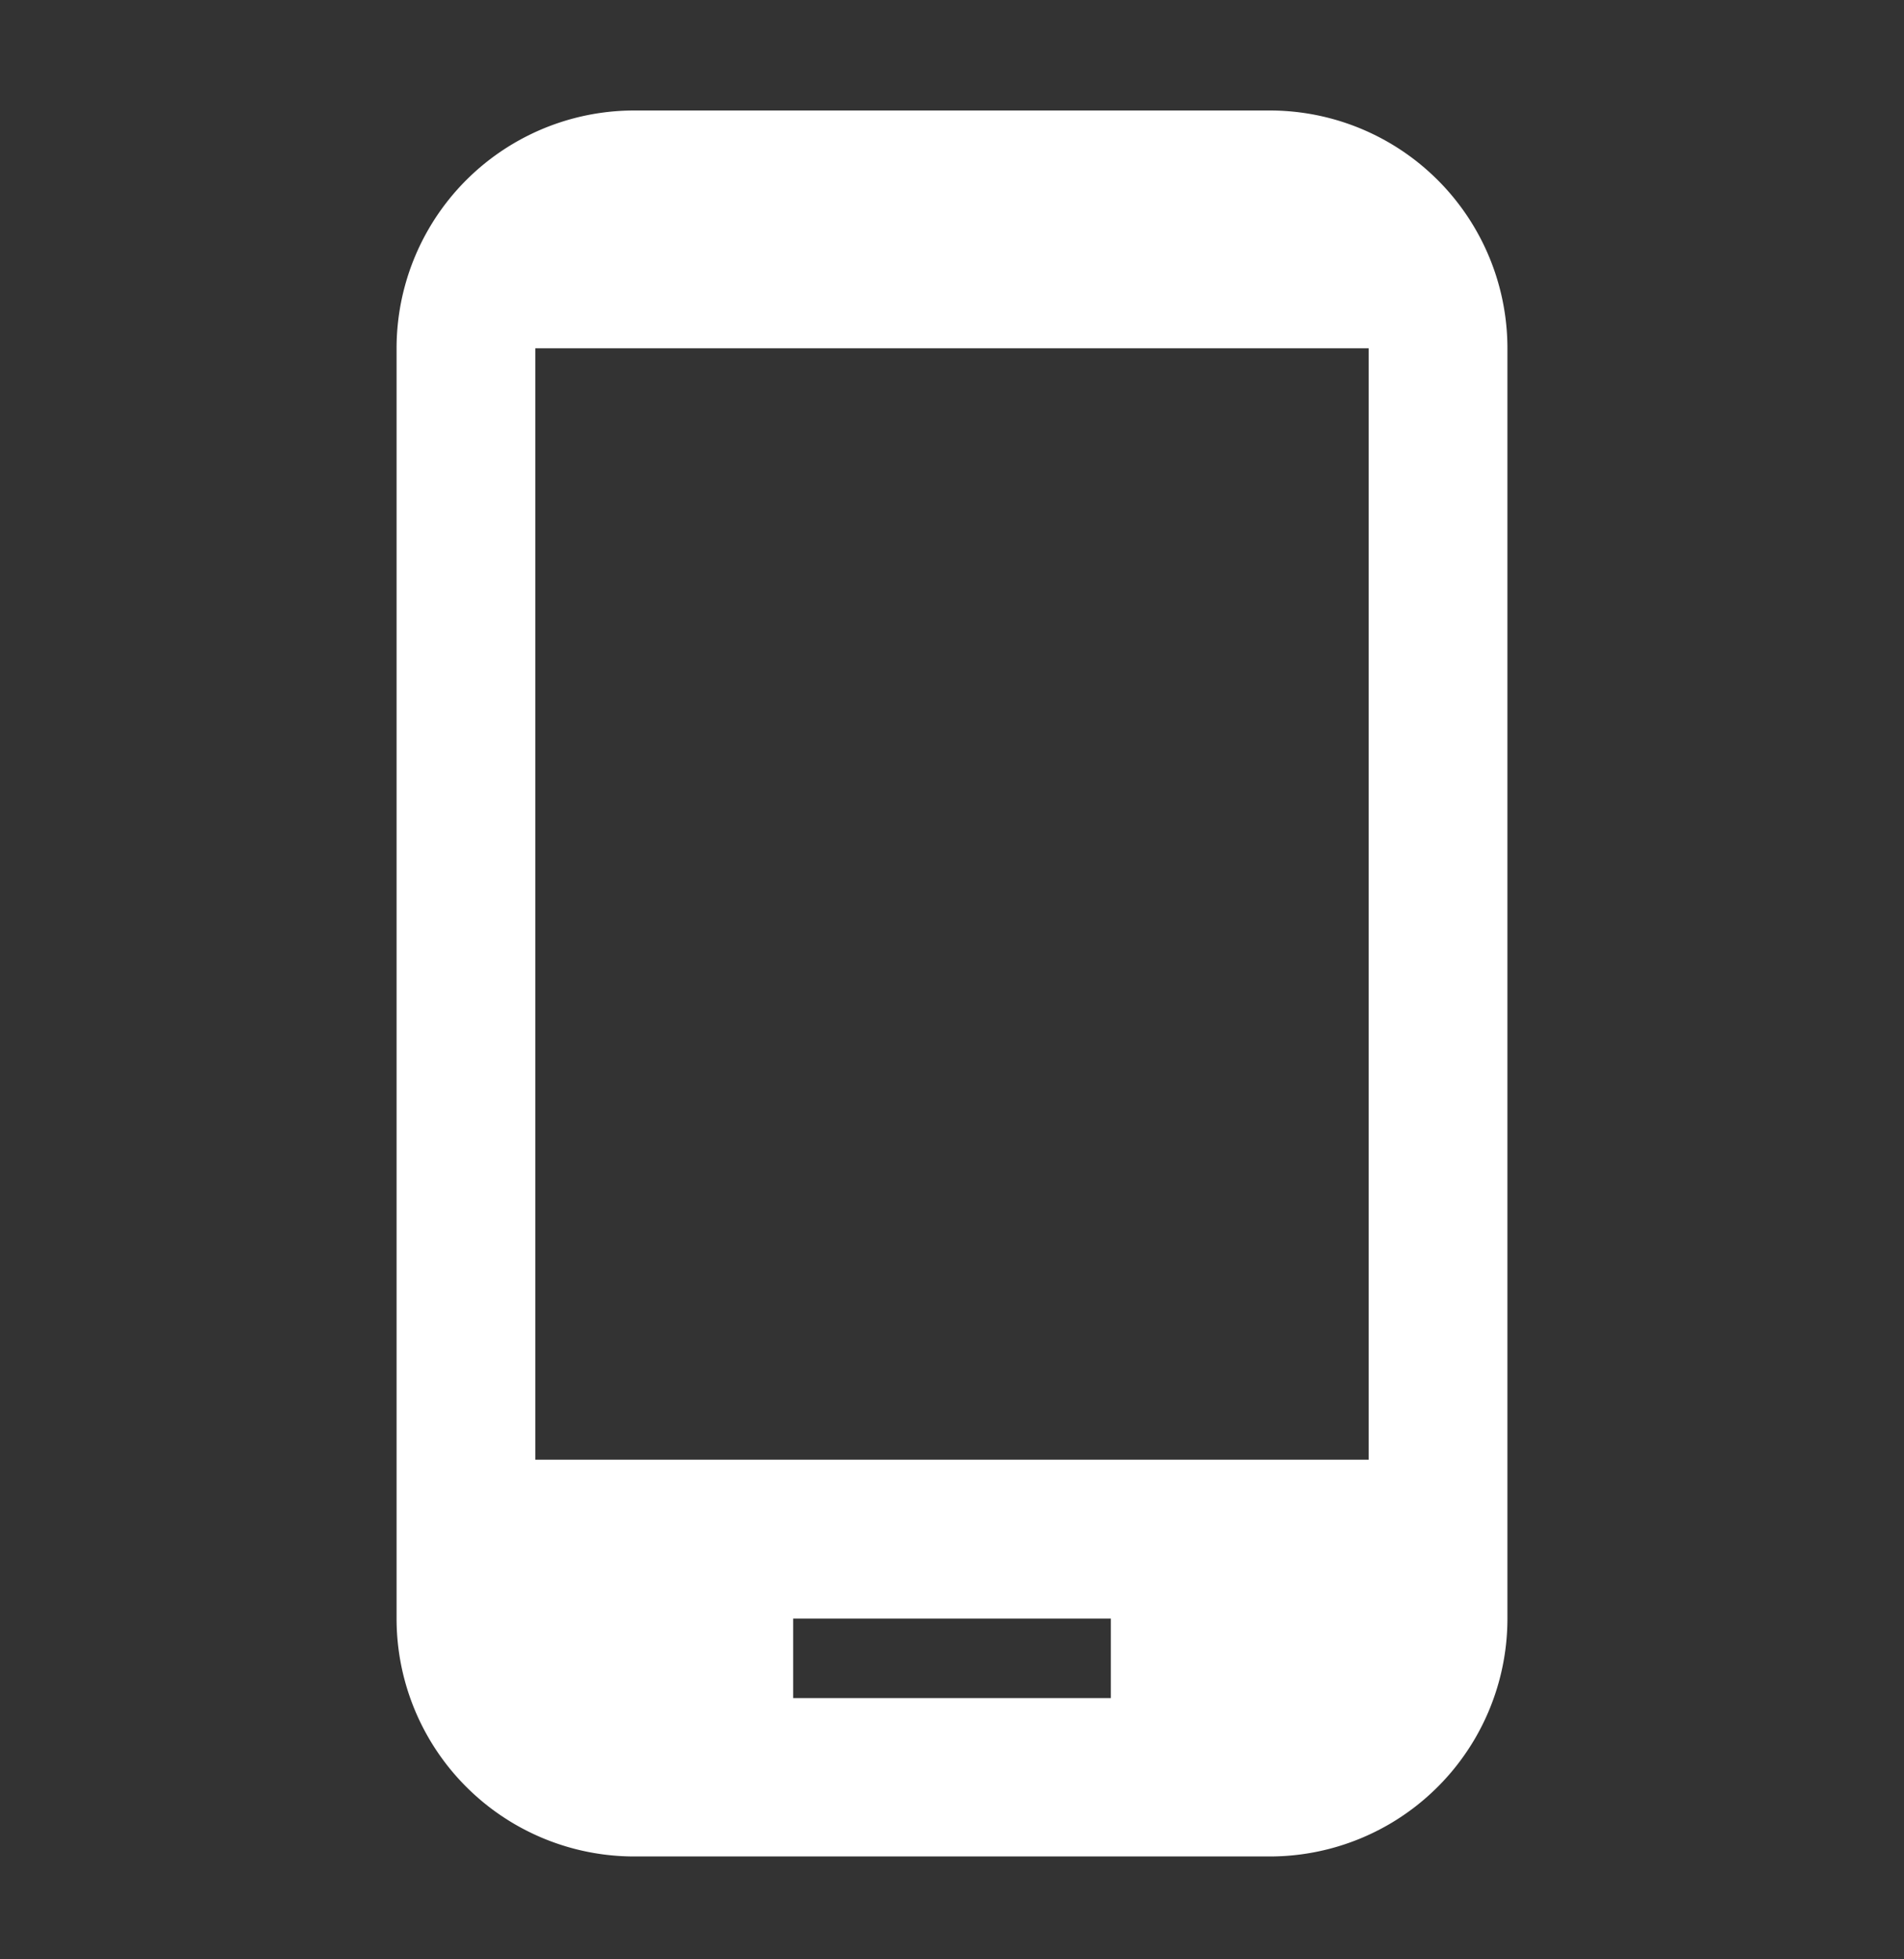 <svg width="35" height="36" fill="none" xmlns="http://www.w3.org/2000/svg"><rect width="100%" height="100%" fill="#333333" stroke="none"/><path d="M23.33 2.03H11.67A4.37 4.37 0 007.29 6.4v23.34a4.37 4.37 0 004.38 4.37h11.66a4.37 4.37 0 004.38-4.37V6.4a4.37 4.37 0 00-4.38-4.37zM20.42 31.2h-5.84v-1.46h5.84v1.46zm4.74-4.38H9.84V6.4h15.32v20.42z" fill="#fff"/></svg>